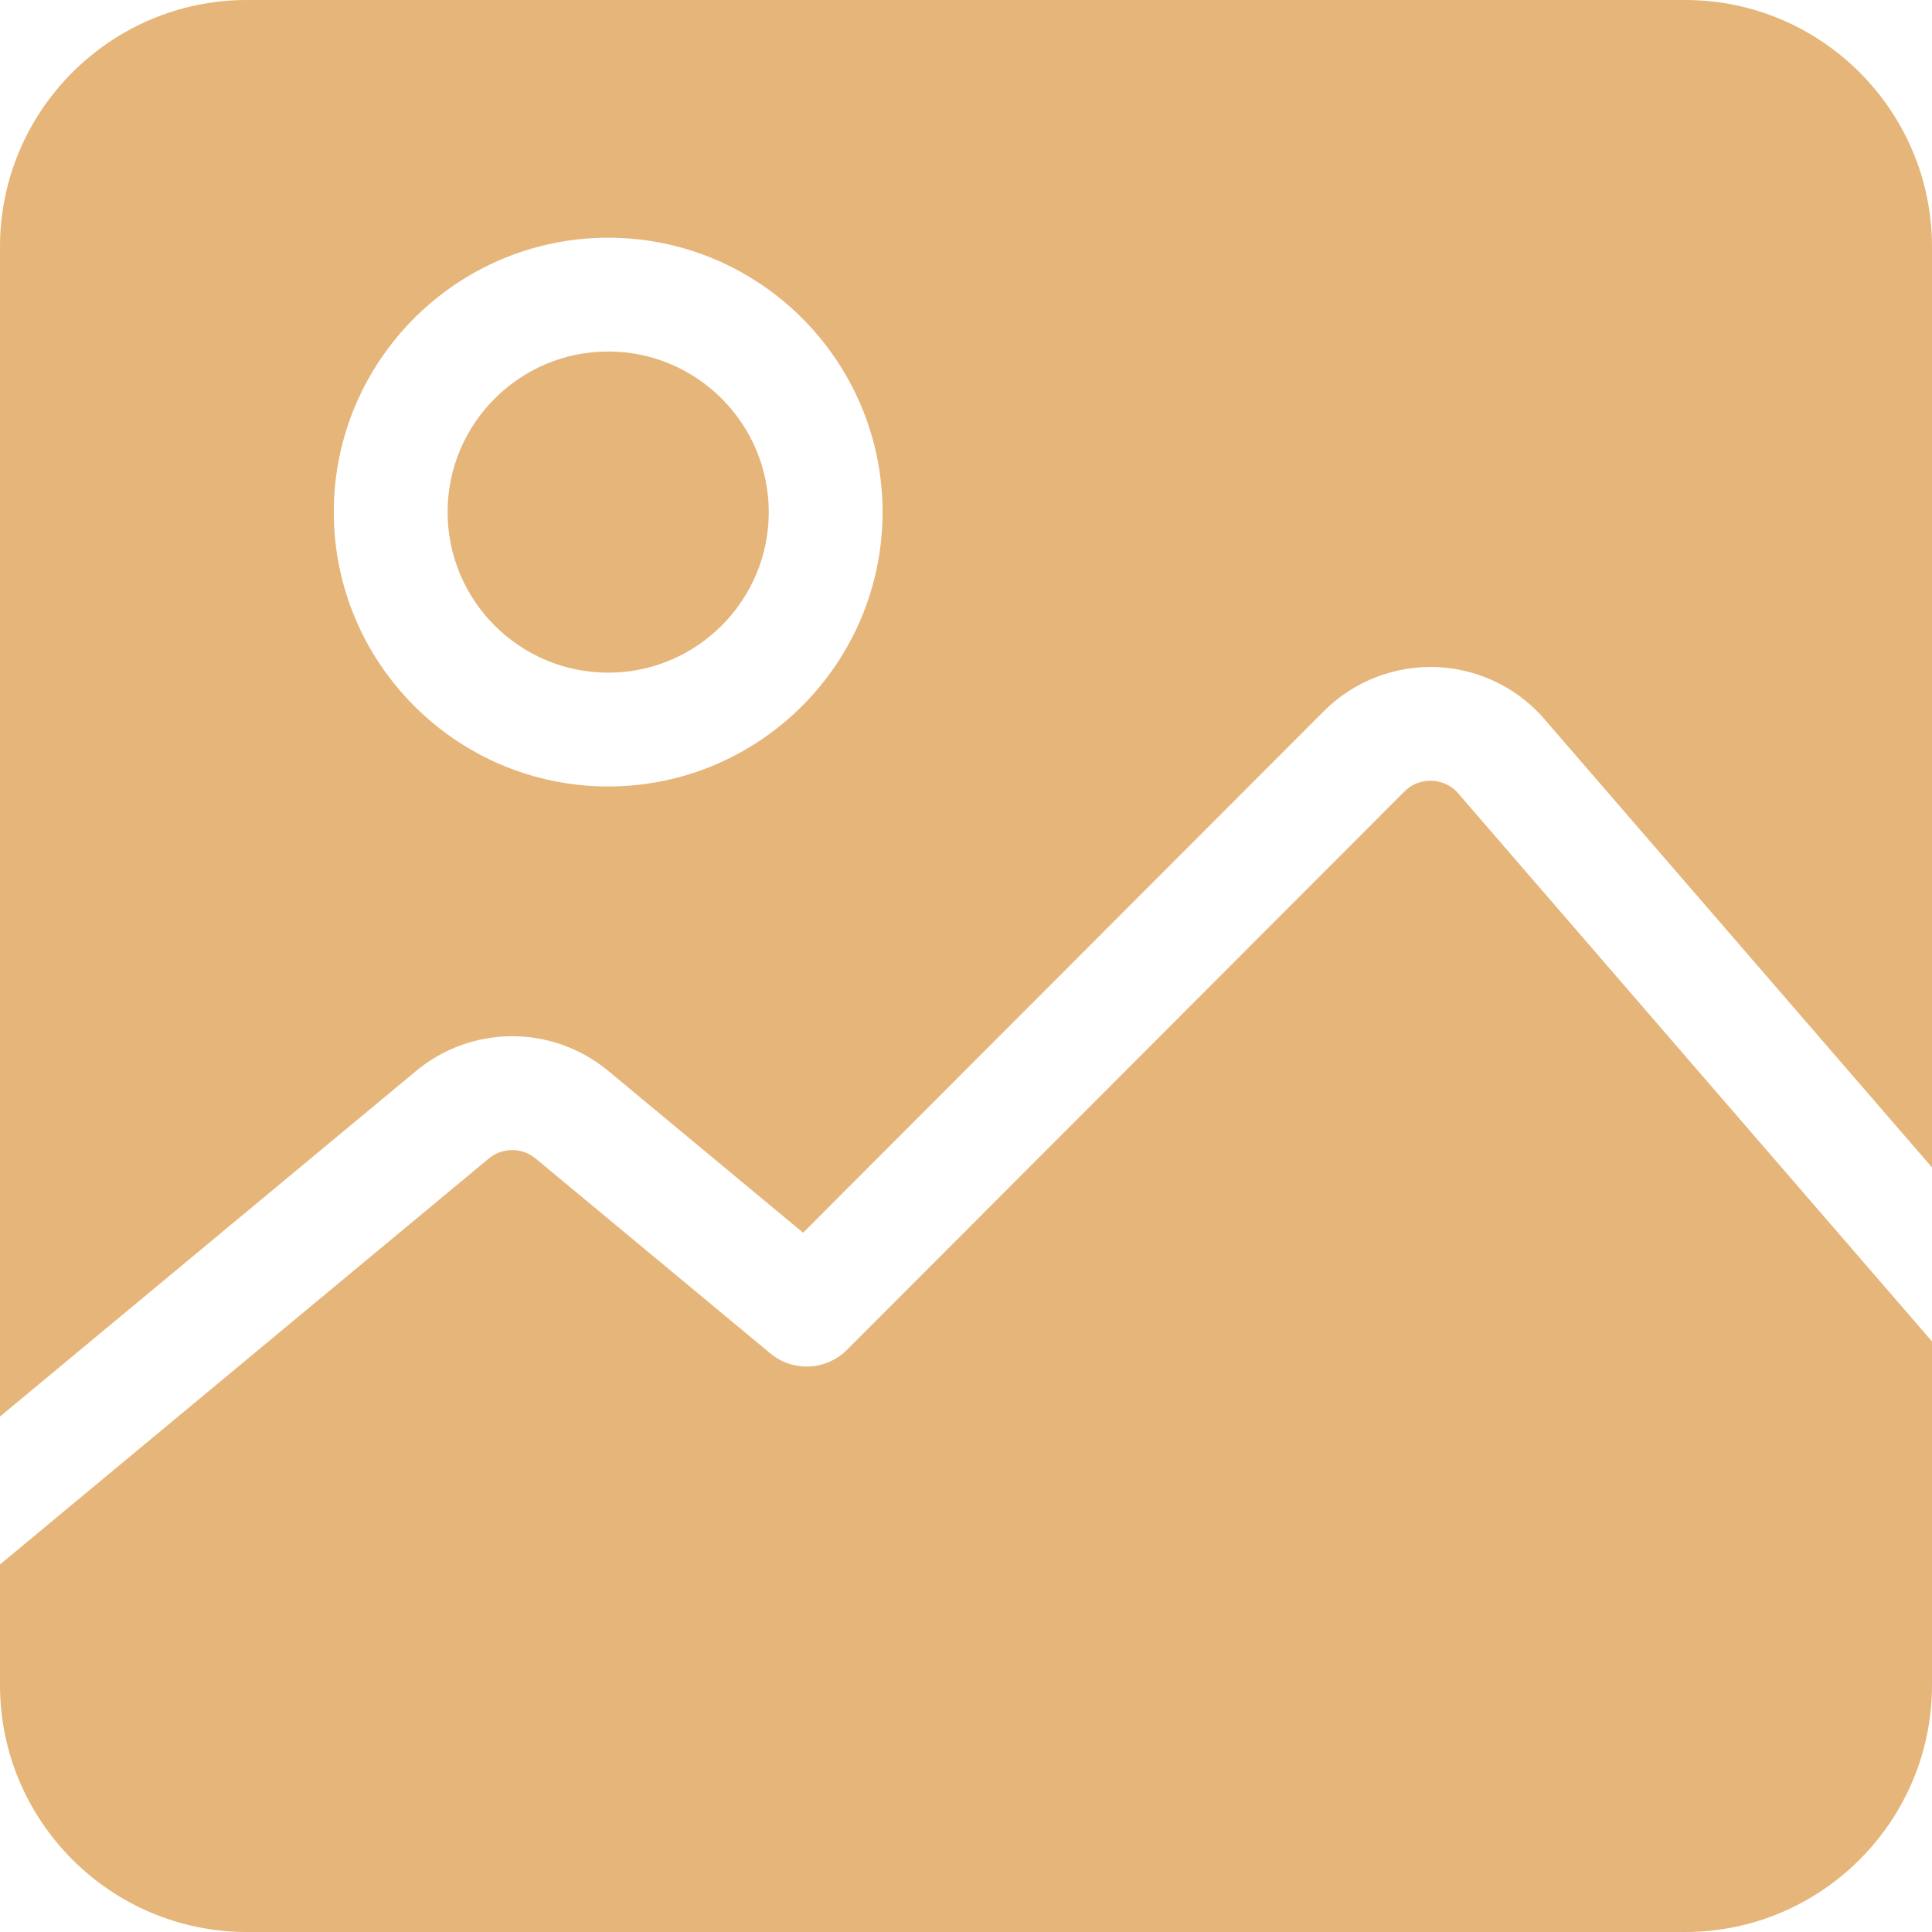 <?xml version="1.0" encoding="iso-8859-1"?>
<!-- Generator: Adobe Illustrator 19.0.0, SVG Export Plug-In . SVG Version: 6.00 Build 0)  -->
<svg fill="#E6B57A" version="1.1" id="Capa_1" xmlns="http://www.w3.org/2000/svg" xmlns:xlink="http://www.w3.org/1999/xlink" x="0px" y="0px"
	 viewBox="0 0 511.999 511.999" style="enable-background:new 0 0 511.999 511.999;" xml:space="preserve">
<g>
	<g>
		<path d="M386.965,210.868c-0.102-0.117-0.2-0.235-0.298-0.356c-2.383-2.934-5.458-3.512-7.078-3.596
			c-1.62-0.085-4.738,0.178-7.408,2.852L224.454,357.724c-5.508,5.515-14.309,5.924-20.304,0.946l-62.174-51.628
			c-3.659-3.039-8.943-3.006-12.562,0.075c-0.046,0.039-0.091,0.077-0.139,0.116L0,414.596v31.978
			c0,36.076,29.349,65.425,65.425,65.425h381.149c36.076,0,65.425-29.35,65.425-65.425v-91.077L386.965,210.868z"/>
	</g>
</g>
<g>
	<g>
		<path d="M161.174,93.152c-23.466,0-42.557,19.091-42.557,42.556c0,23.465,19.092,42.556,42.557,42.556
			c23.466,0,42.556-19.091,42.556-42.556C203.73,112.242,184.64,93.152,161.174,93.152z"/>
	</g>
</g>
<g>
	<g>
		<path d="M446.575,0H65.425C29.351,0,0,29.349,0,65.425v309.968l109.944-91.309c14.806-12.535,36.363-12.646,51.297-0.245
			l51.59,42.84l138.007-138.22c7.979-7.989,19.031-12.236,30.295-11.662c11.19,0.574,21.664,5.856,28.779,14.501l102.086,118.084
			V65.425C512,29.349,482.649,0,446.575,0z M161.174,208.421c-40.095,0-72.714-32.619-72.714-72.713s32.621-72.713,72.714-72.713
			c40.095,0,72.713,32.62,72.713,72.713C233.887,175.802,201.269,208.421,161.174,208.421z"/>
	</g>
</g>
<g>
</g>
<g>
</g>
<g>
</g>
<g>
</g>
<g>
</g>
<g>
</g>
<g>
</g>
<g>
</g>
<g>
</g>
<g>
</g>
<g>
</g>
<g>
</g>
<g>
</g>
<g>
</g>
<g>
</g>
</svg>
